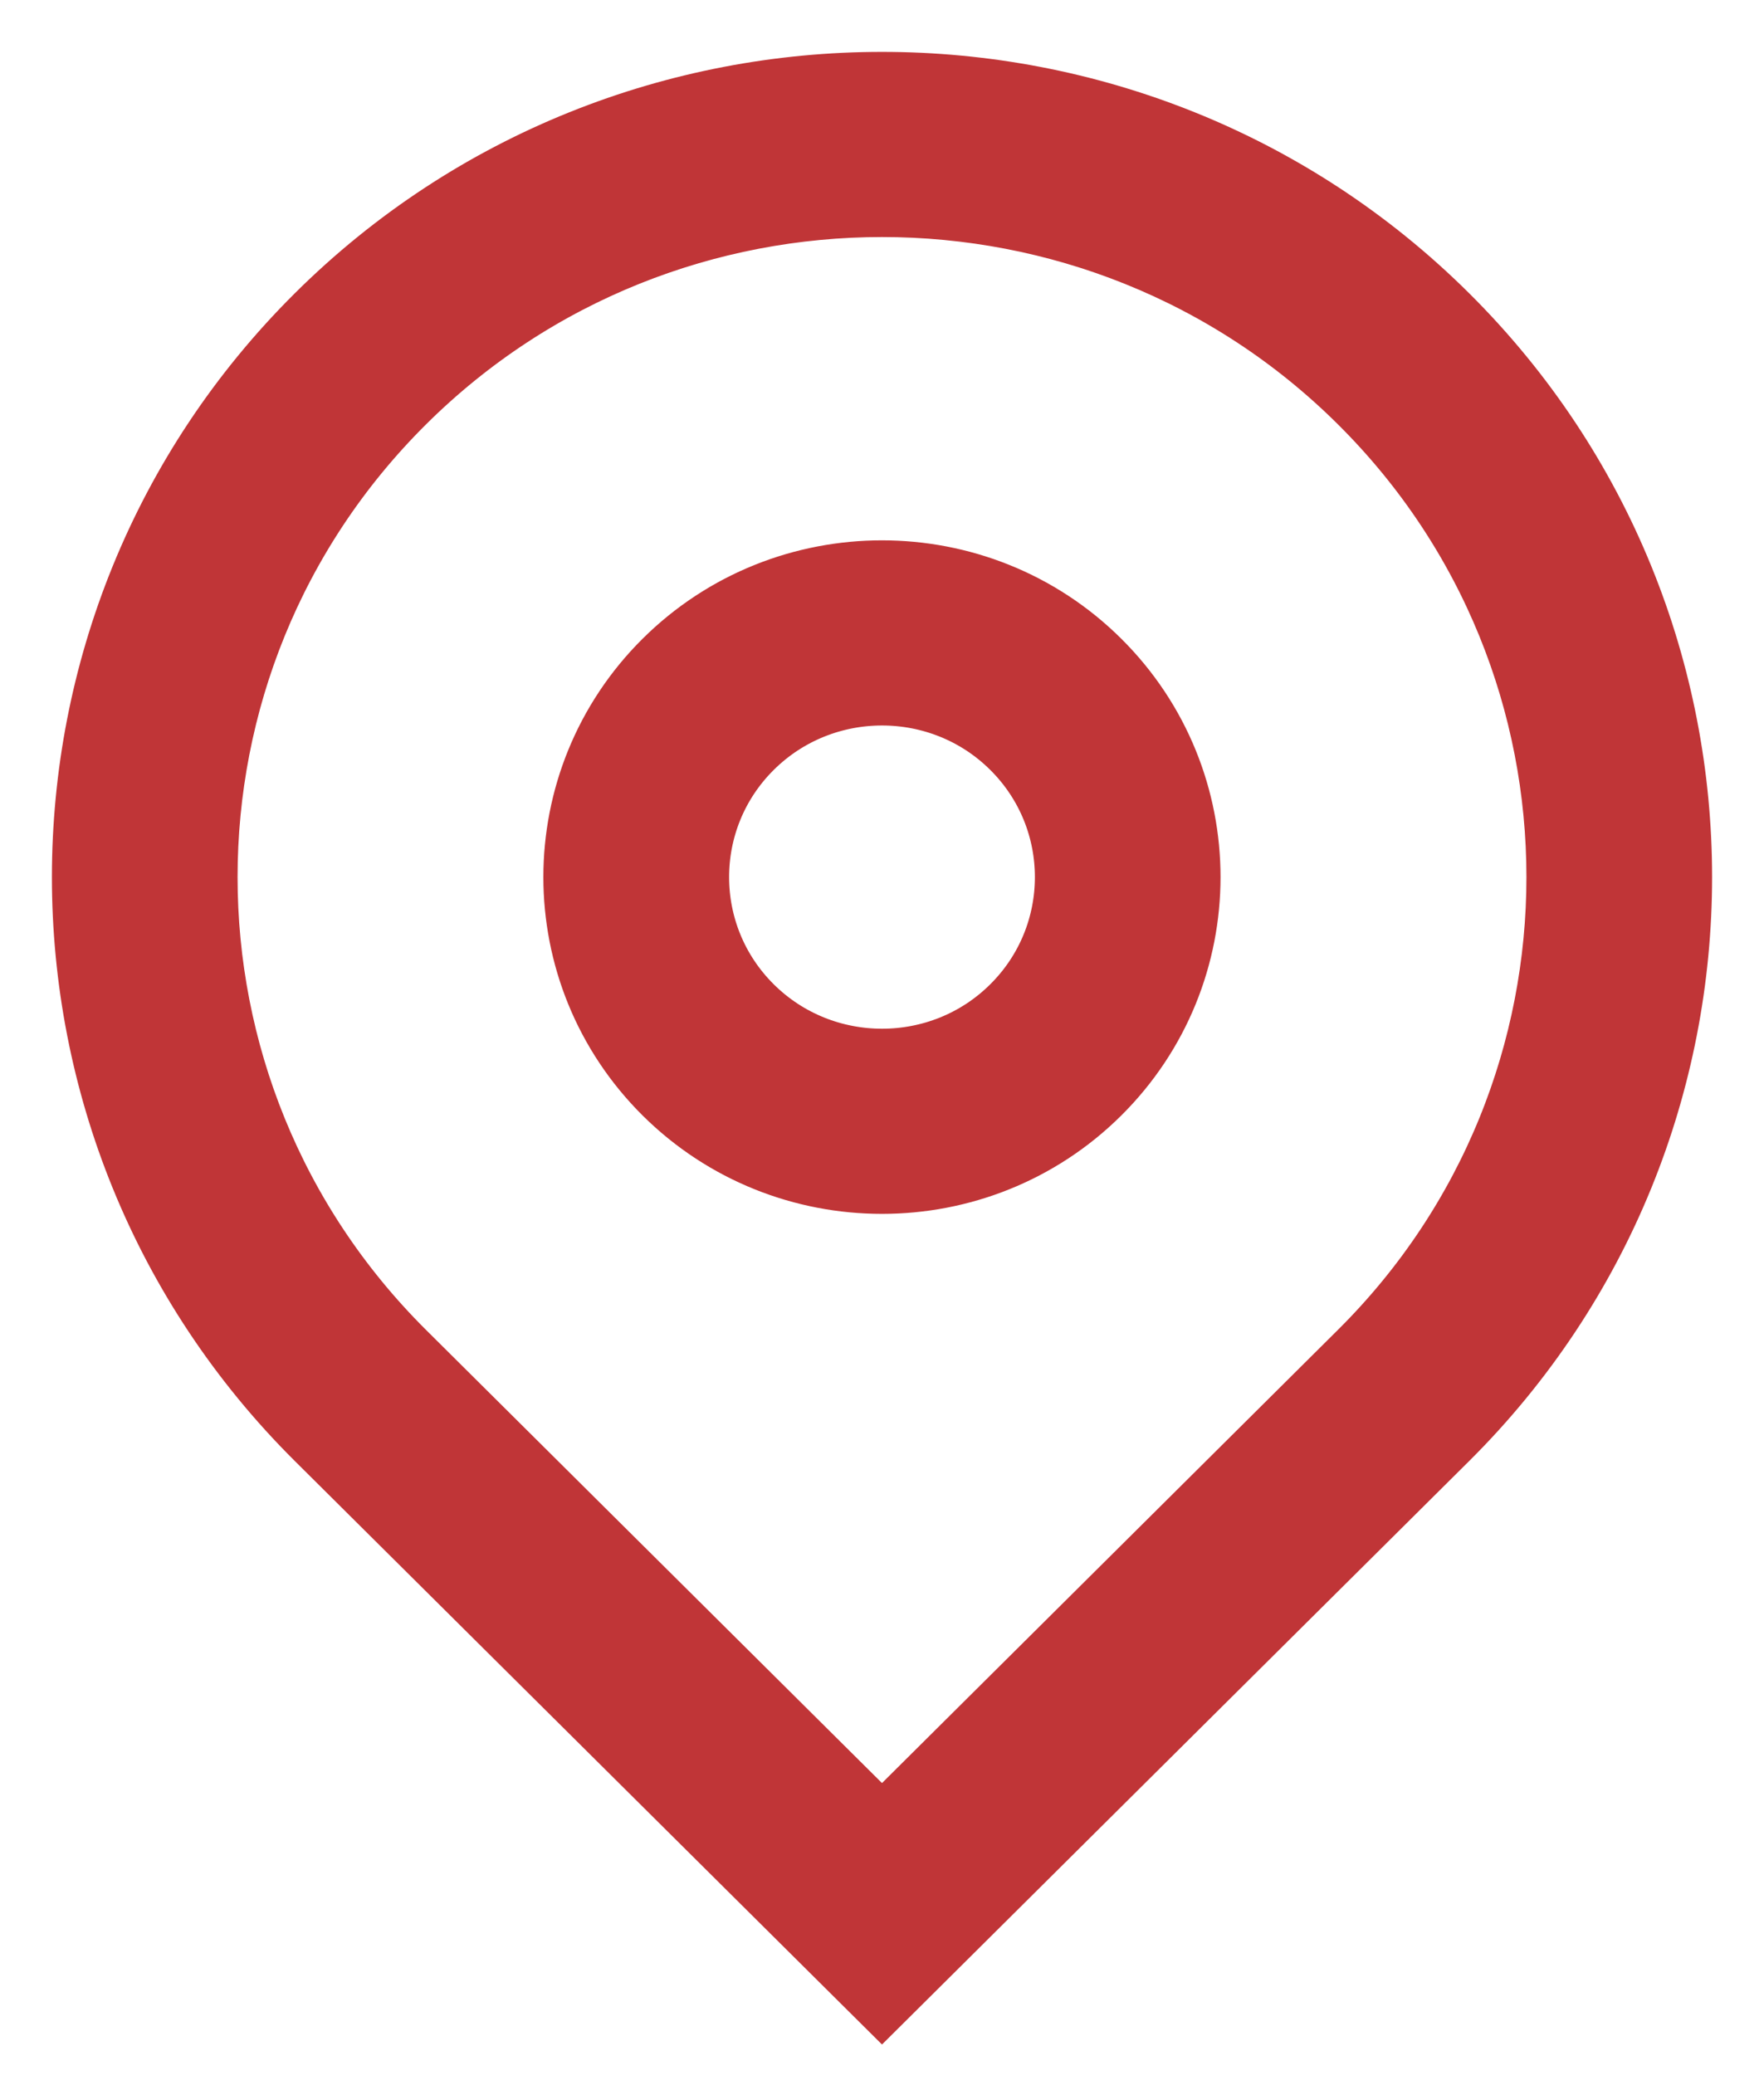 <svg width="17" height="20" viewBox="0 0 17 20" fill="none" xmlns="http://www.w3.org/2000/svg">
<path d="M8.5 19L3.194 13.727C0.269 10.819 0.269 6.088 3.194 3.181C6.12 0.273 10.88 0.273 13.806 3.181C16.731 6.088 16.731 10.819 13.806 13.727L8.5 19ZM13.247 3.736C10.63 1.134 6.371 1.134 3.753 3.736C1.135 6.337 1.135 10.57 3.753 13.172L8.5 17.89L13.247 13.171C15.865 10.57 15.865 6.337 13.247 3.736ZM6.545 10.396C5.467 9.325 5.467 7.582 6.545 6.511C7.623 5.44 9.377 5.44 10.454 6.511C11.532 7.582 11.532 9.325 10.454 10.396C9.377 11.467 7.623 11.467 6.545 10.396ZM9.896 7.066C9.127 6.301 7.874 6.301 7.104 7.066C6.334 7.831 6.334 9.076 7.104 9.841C7.874 10.606 9.127 10.606 9.896 9.841C10.666 9.076 10.666 7.831 9.896 7.066Z" fill="url(#paint0_linear_198_1465)" stroke="#C03537"/>
<defs>
<linearGradient id="paint0_linear_198_1465" x1="8.5" y1="1" x2="8.5" y2="19" gradientUnits="userSpaceOnUse">
<stop stop-color="#C03537"/>
<stop offset="0" stop-color="#CC3A80"/>
<stop offset="1" stop-color="#CB2846"/>
</linearGradient>
</defs>
</svg>
